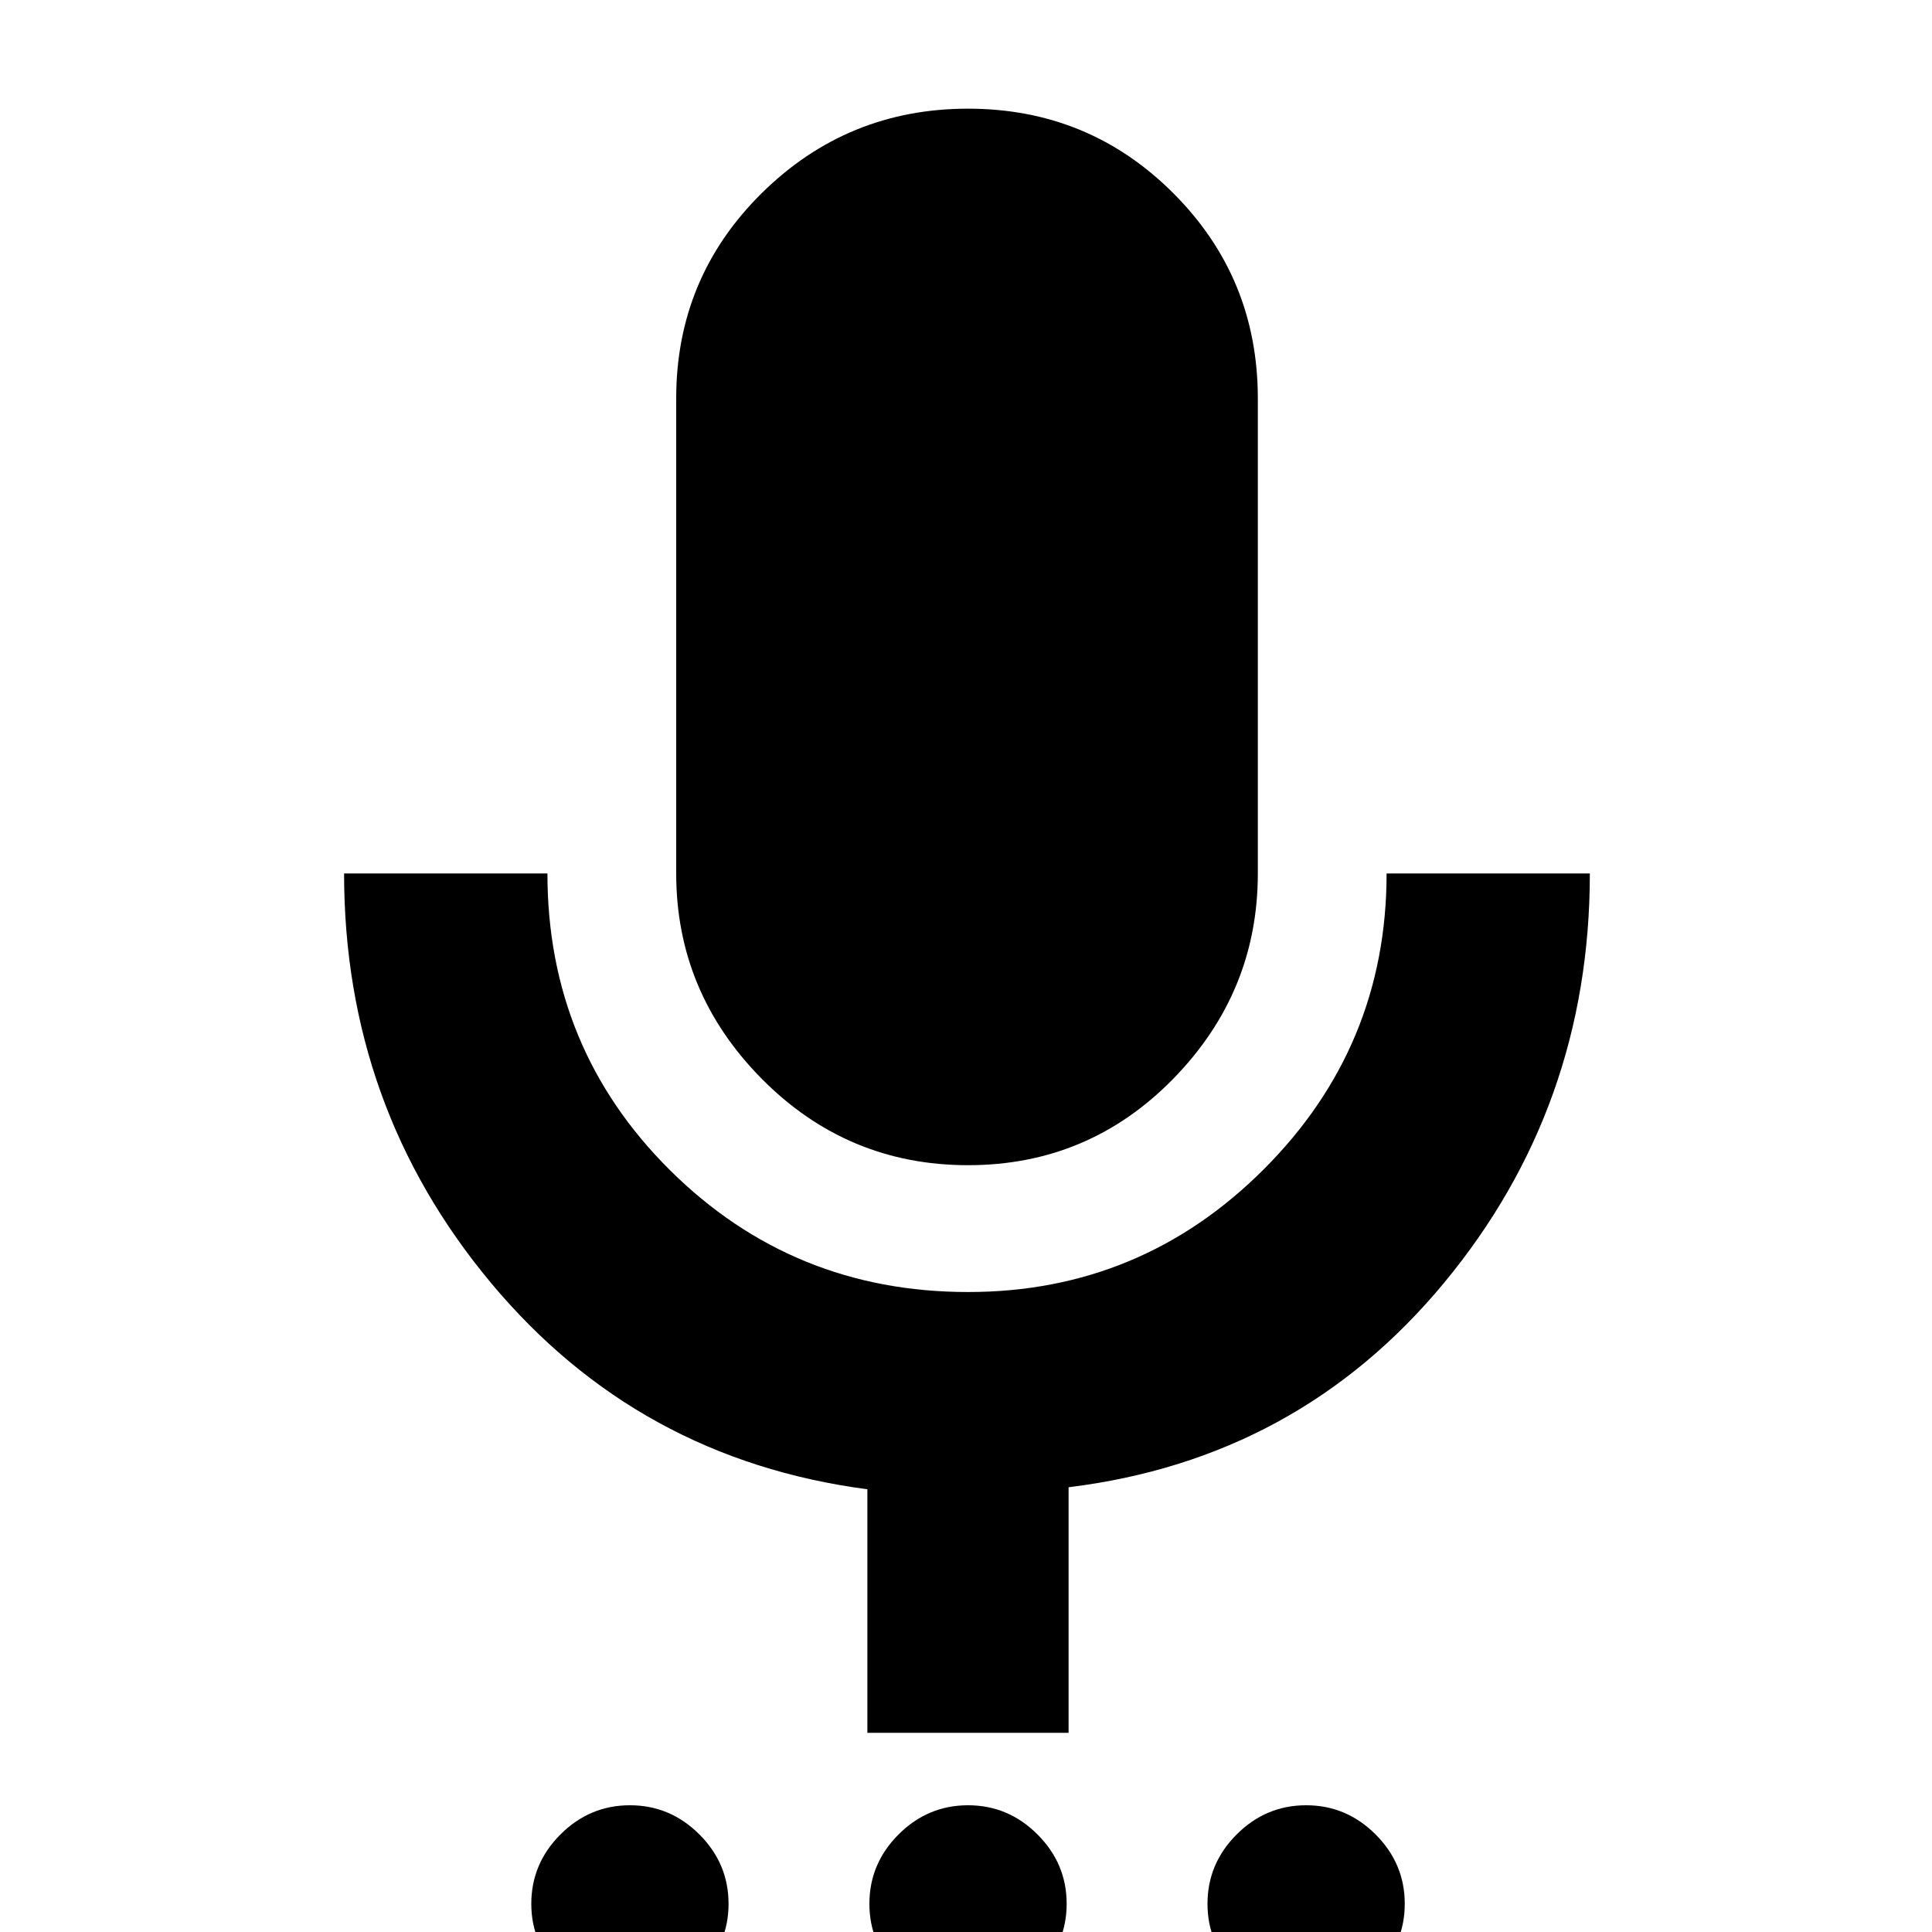 <svg xmlns="http://www.w3.org/2000/svg" height="20" width="20"><path d="M6.521 20.708Q6.104 20.708 5.802 20.417Q5.5 20.125 5.5 19.708Q5.5 19.292 5.802 18.99Q6.104 18.688 6.521 18.688Q6.938 18.688 7.24 18.99Q7.542 19.292 7.542 19.708Q7.542 20.125 7.24 20.417Q6.938 20.708 6.521 20.708ZM10.021 20.708Q9.604 20.708 9.302 20.417Q9 20.125 9 19.708Q9 19.292 9.302 18.99Q9.604 18.688 10.021 18.688Q10.438 18.688 10.74 18.99Q11.042 19.292 11.042 19.708Q11.042 20.125 10.74 20.417Q10.438 20.708 10.021 20.708ZM13.521 20.708Q13.104 20.708 12.802 20.417Q12.5 20.125 12.5 19.708Q12.5 19.292 12.802 18.99Q13.104 18.688 13.521 18.688Q13.938 18.688 14.24 18.99Q14.542 19.292 14.542 19.708Q14.542 20.125 14.24 20.417Q13.938 20.708 13.521 20.708ZM10.021 12.062Q8.771 12.062 7.885 11.167Q7 10.271 7 9.042V4.125Q7 2.875 7.885 2Q8.771 1.125 10.021 1.125Q11.271 1.125 12.146 2Q13.021 2.875 13.021 4.125V9.042Q13.021 10.271 12.146 11.167Q11.271 12.062 10.021 12.062ZM8.979 17.938V15.417Q6.604 15.104 5.083 13.281Q3.562 11.458 3.562 9.042H5.667Q5.667 10.854 6.937 12.115Q8.208 13.375 10.021 13.375Q11.812 13.375 13.083 12.104Q14.354 10.833 14.354 9.042H16.458Q16.458 11.458 14.948 13.281Q13.438 15.104 11.062 15.396V17.938Z"/></svg>